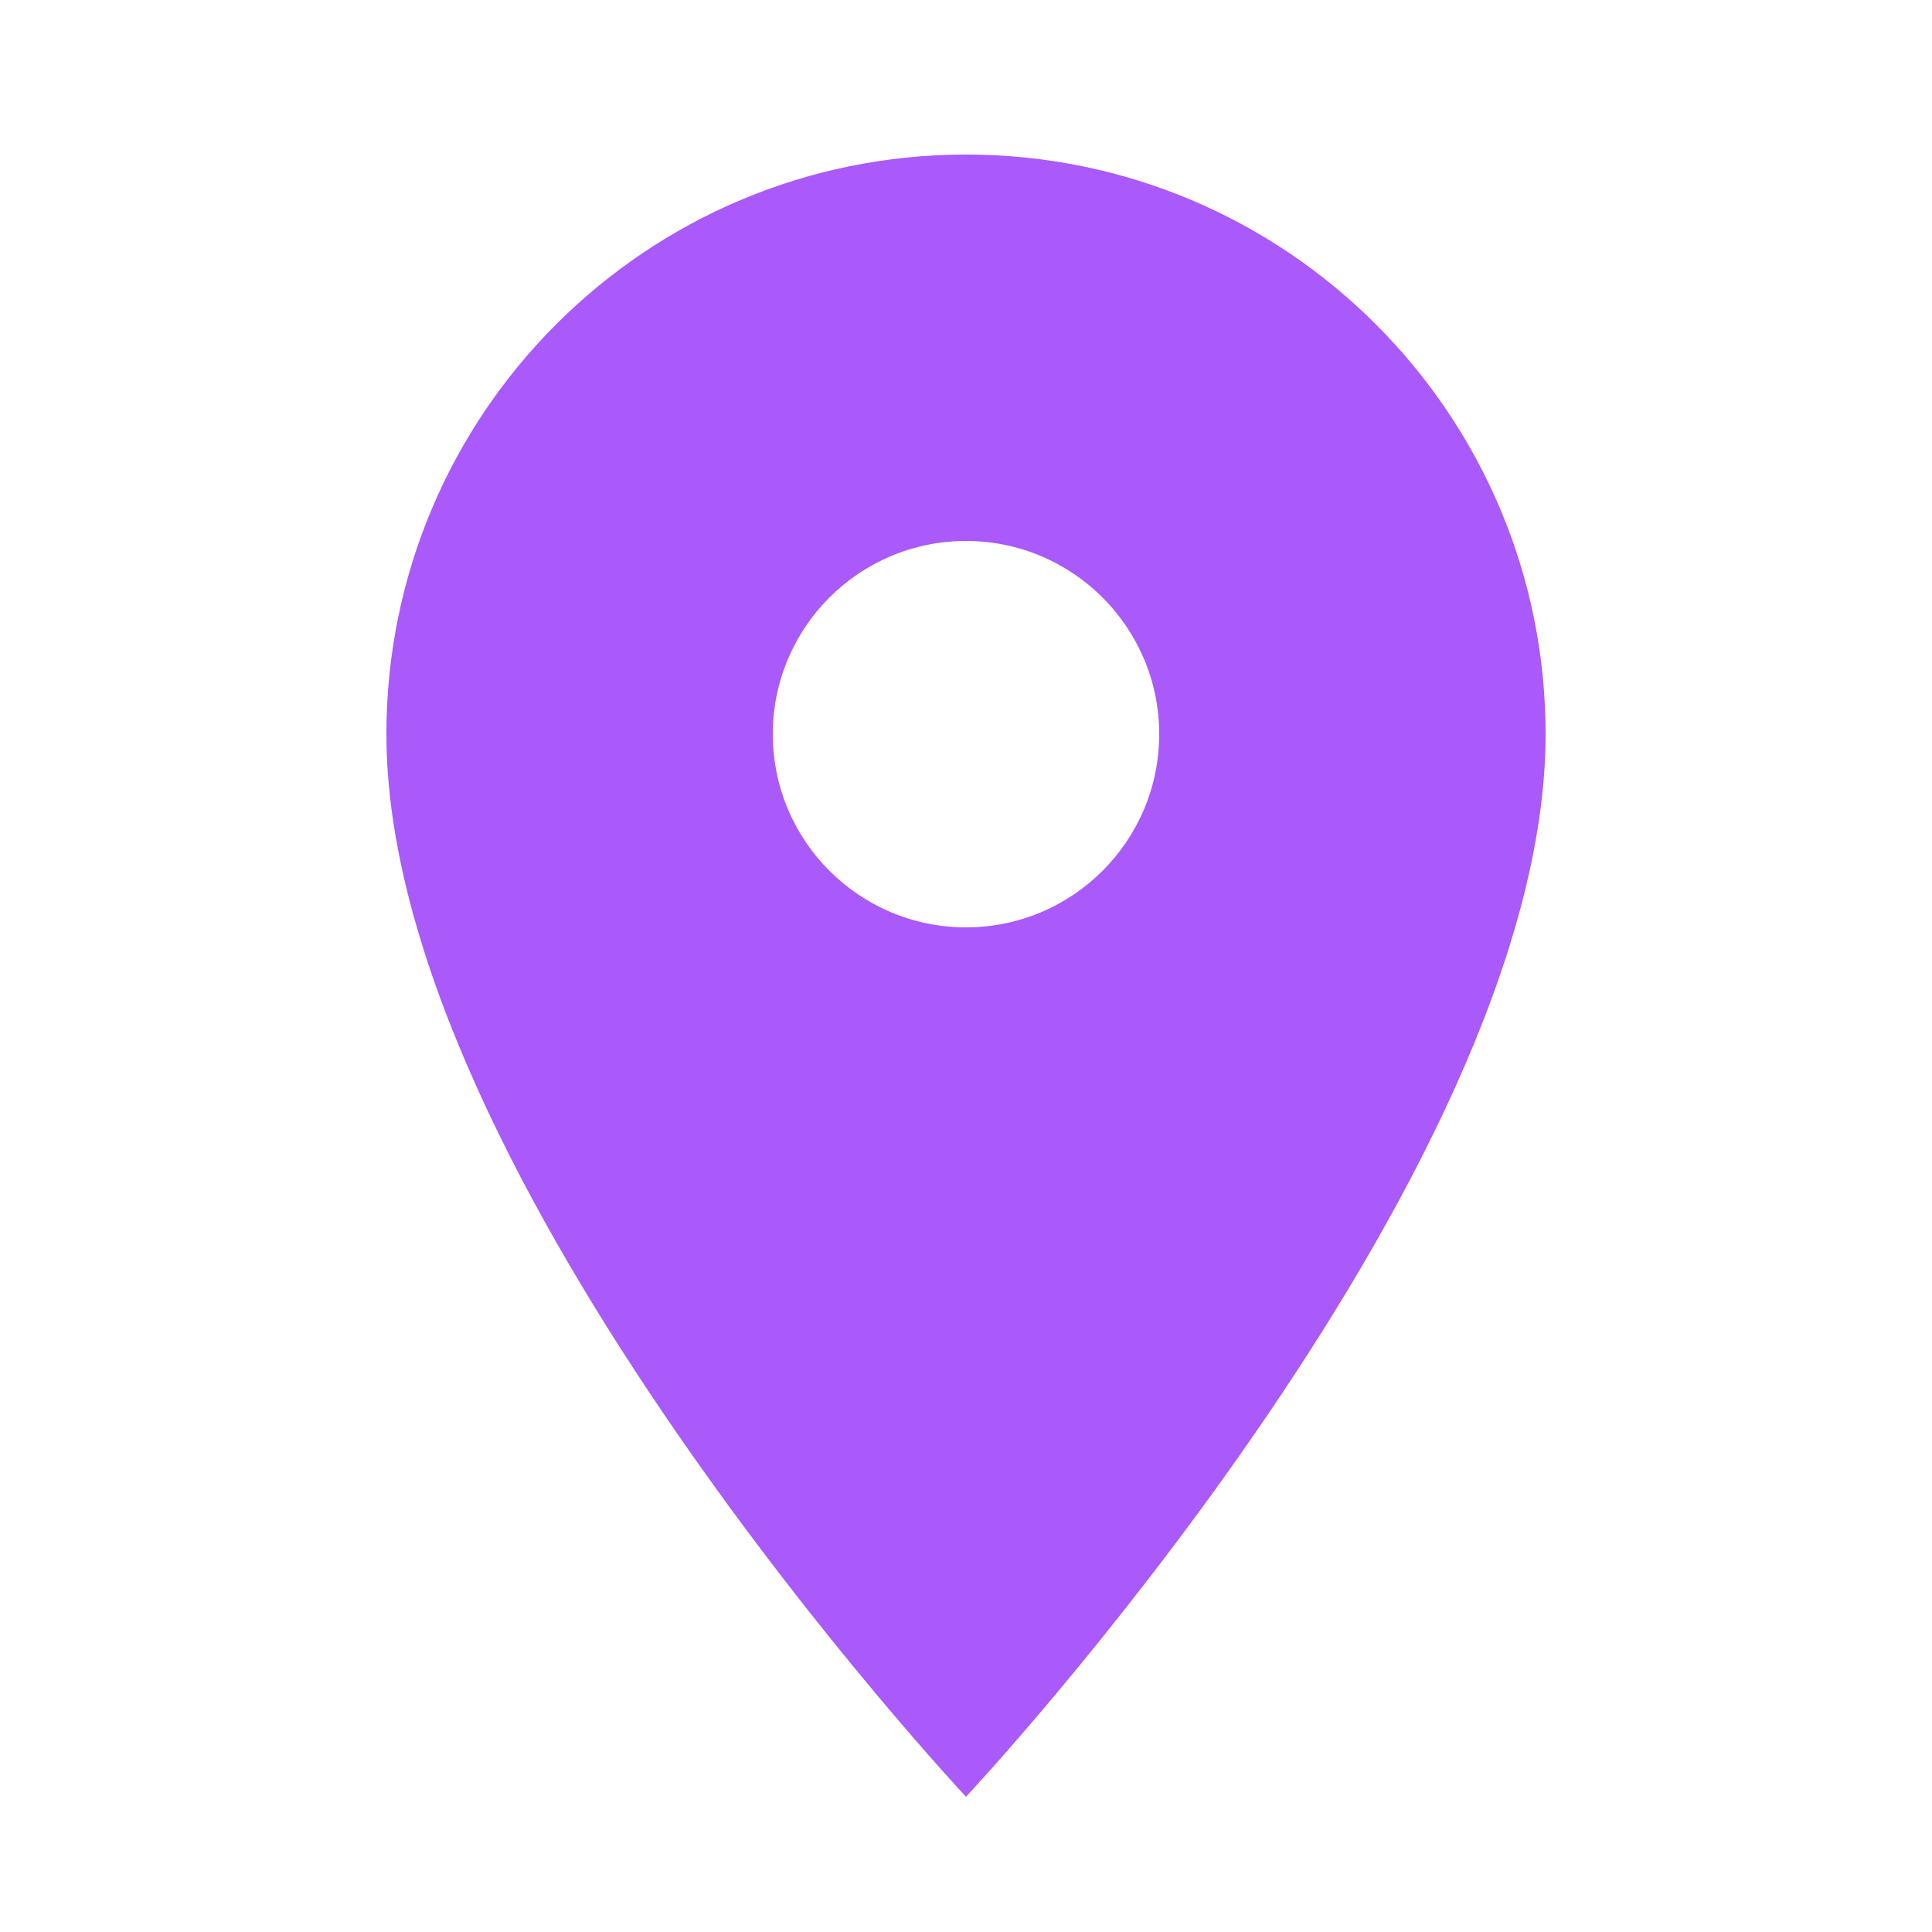 <svg width="50" height="50" viewBox="0 0 50 50" fill="none" xmlns="http://www.w3.org/2000/svg">
<path fill-rule="evenodd" clip-rule="evenodd" d="M25 46.5C25 46.5 40 30.5 40 19C40 10.716 33.284 4 25 4C16.716 4 10 10.716 10 19C10 30.5 25 46.5 25 46.5ZM25 24C27.761 24 30 21.761 30 19C30 16.239 27.761 14 25 14C22.239 14 20 16.239 20 19C20 21.761 22.239 24 25 24Z" fill="#AA59FA"/>
</svg>
